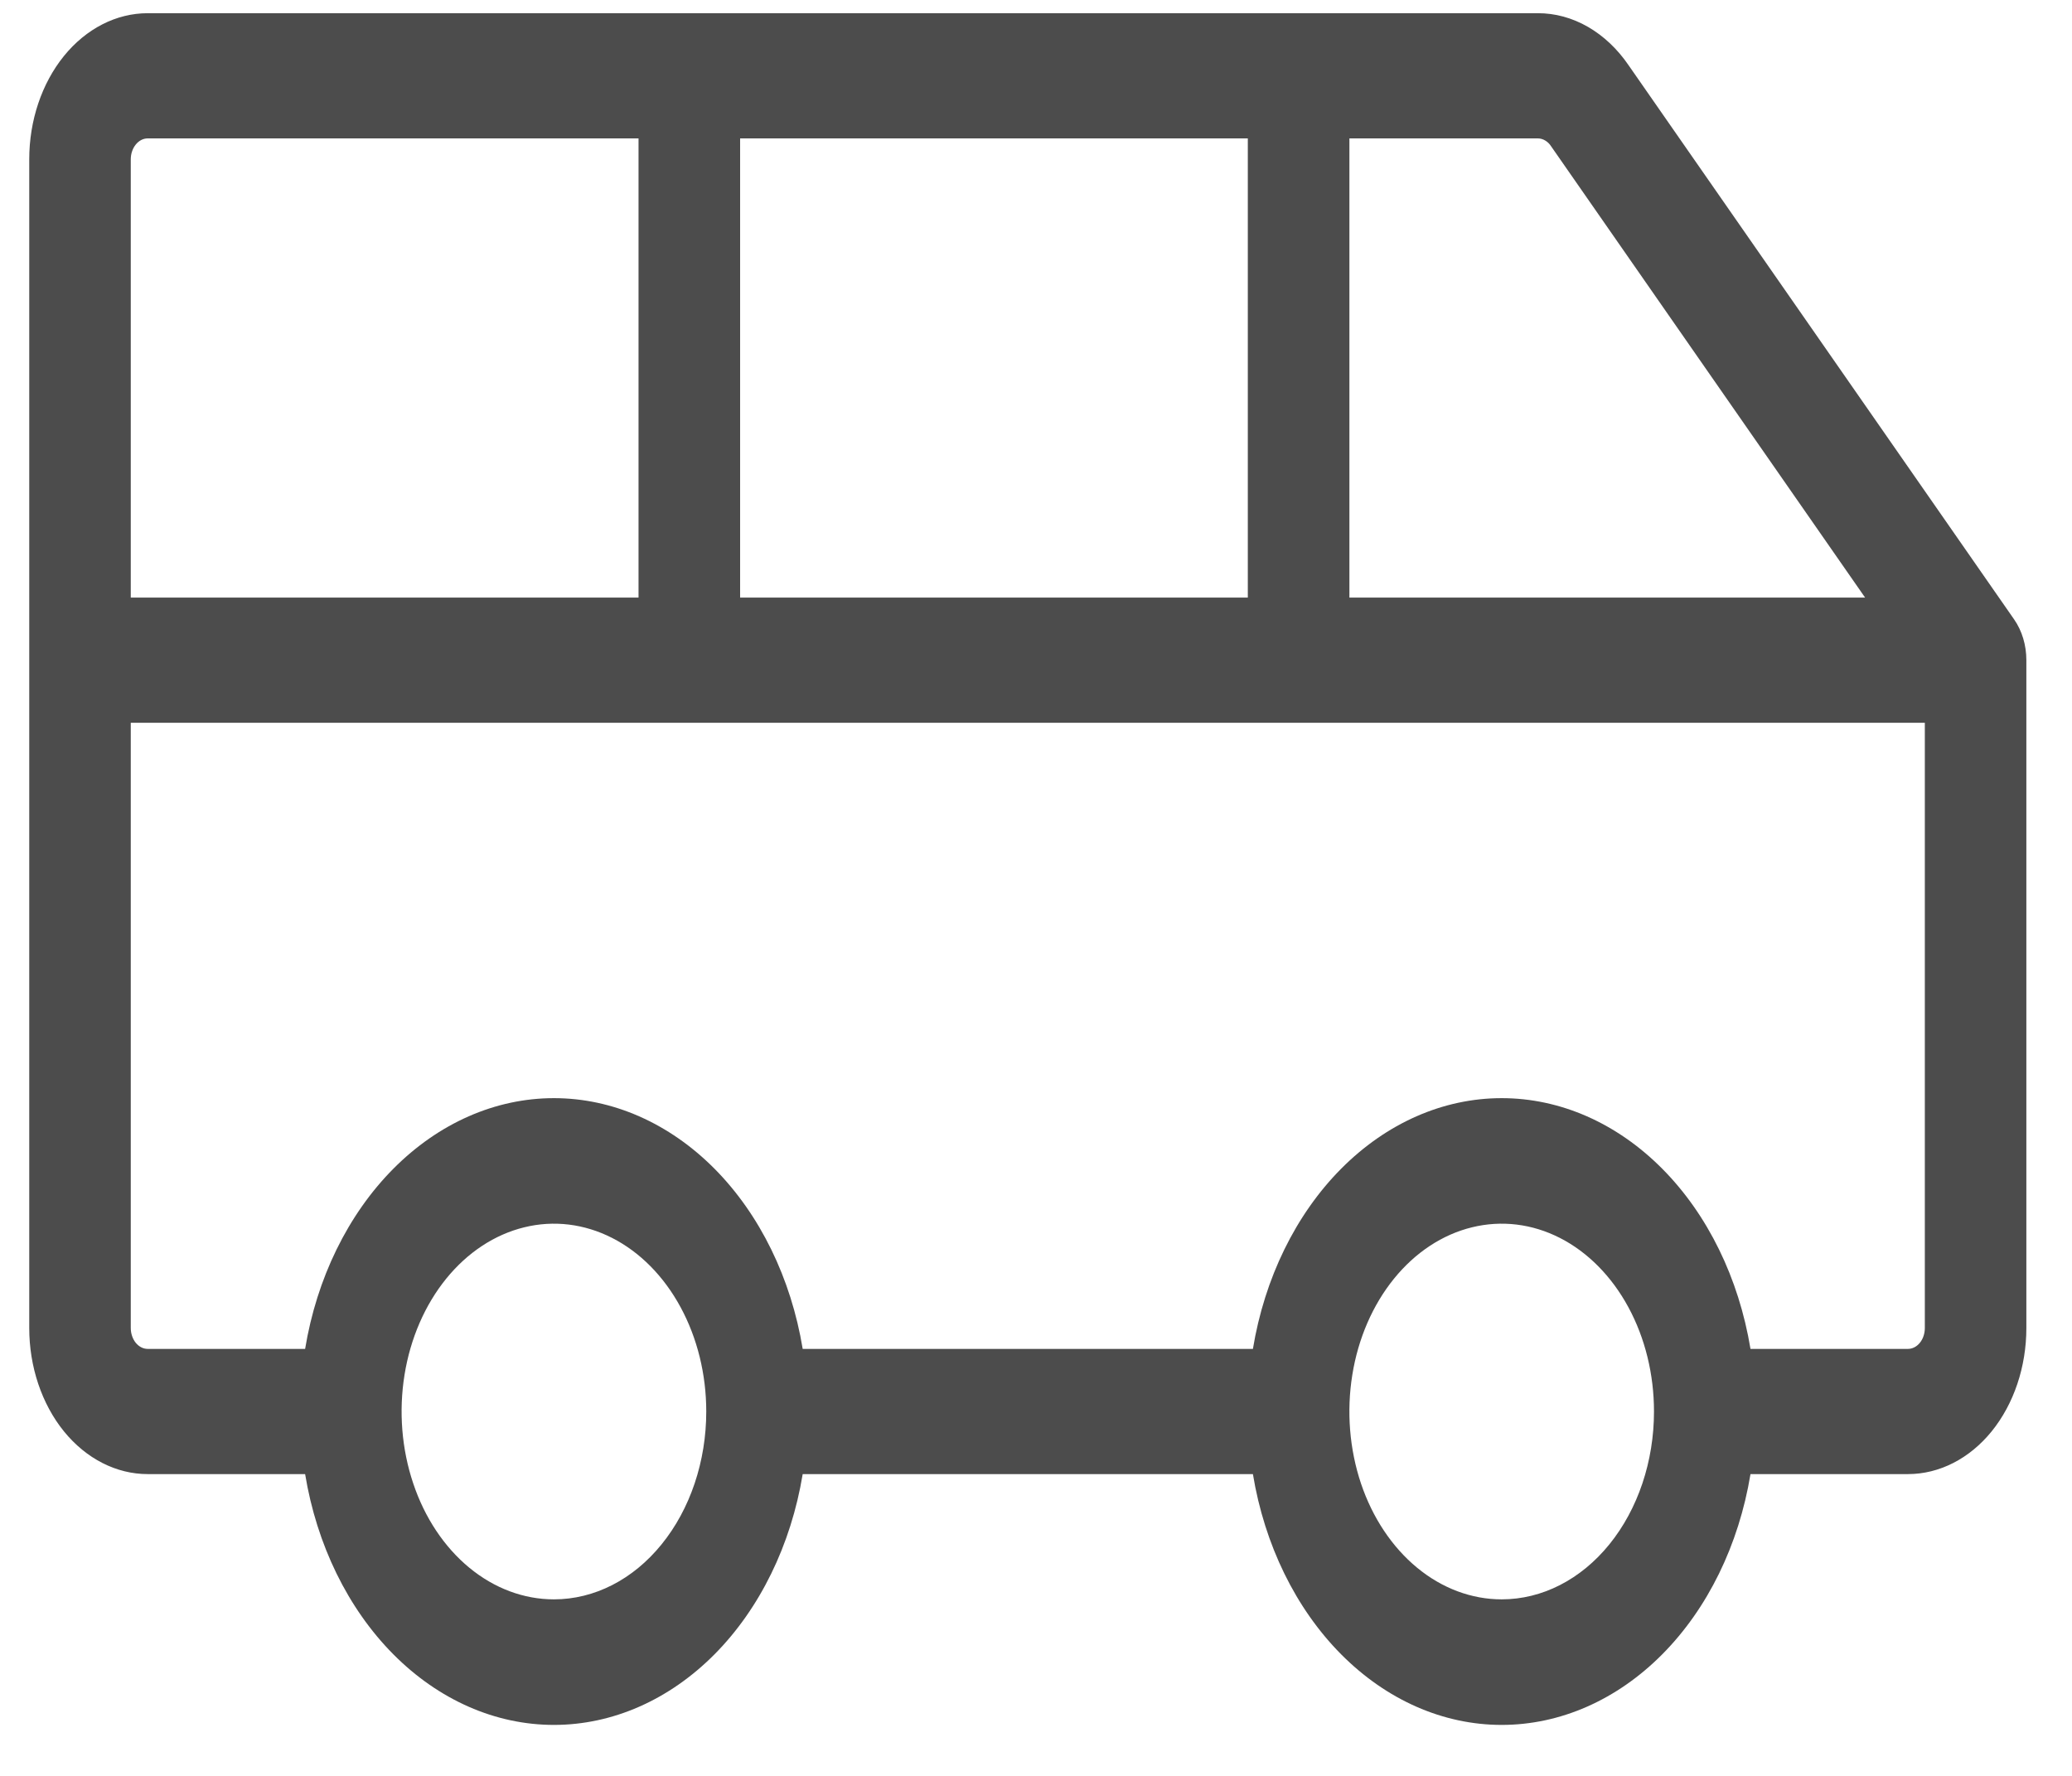 <svg width="35" height="30" viewBox="0 0 35 30" fill="none" xmlns="http://www.w3.org/2000/svg">
<path d="M34.022 10.463L27.511 1.104C27.323 0.828 27.088 0.606 26.822 0.453C26.557 0.301 26.268 0.222 25.976 0.223H2.495C1.965 0.223 1.456 0.483 1.08 0.946C0.705 1.409 0.494 2.036 0.494 2.691V22.434C0.494 23.089 0.705 23.717 1.08 24.18C1.456 24.642 1.965 24.902 2.495 24.902H5.154C5.351 26.098 5.877 27.173 6.643 27.945C7.409 28.717 8.368 29.139 9.357 29.139C10.346 29.139 11.305 28.717 12.071 27.945C12.836 27.173 13.362 26.098 13.559 24.902H21.164C21.361 26.098 21.887 27.173 22.653 27.945C23.419 28.717 24.377 29.139 25.366 29.139C26.356 29.139 27.314 28.717 28.08 27.945C28.846 27.173 29.372 26.098 29.569 24.902H32.228C32.759 24.902 33.268 24.642 33.643 24.18C34.018 23.717 34.229 23.089 34.229 22.434V11.152C34.229 10.899 34.156 10.655 34.022 10.463ZM26.203 2.474L31.505 10.095H22.794V2.338H25.976C26.019 2.338 26.062 2.35 26.102 2.374C26.141 2.397 26.176 2.431 26.203 2.474ZM12.502 10.095V2.338H21.078V10.095H12.502ZM2.495 2.338H10.786V10.095H2.209V2.691C2.209 2.597 2.24 2.508 2.293 2.442C2.347 2.375 2.42 2.338 2.495 2.338ZM9.357 27.018C8.848 27.018 8.35 26.832 7.927 26.483C7.504 26.134 7.174 25.639 6.98 25.059C6.785 24.479 6.734 23.841 6.833 23.226C6.932 22.61 7.177 22.045 7.537 21.601C7.897 21.157 8.356 20.855 8.855 20.733C9.354 20.61 9.871 20.673 10.341 20.913C10.812 21.153 11.213 21.56 11.496 22.082C11.779 22.604 11.93 23.217 11.93 23.845C11.93 24.686 11.659 25.493 11.176 26.088C10.694 26.684 10.039 27.018 9.357 27.018ZM25.366 27.018C24.858 27.018 24.36 26.832 23.937 26.483C23.514 26.134 23.184 25.639 22.989 25.059C22.795 24.479 22.744 23.841 22.843 23.226C22.942 22.61 23.187 22.045 23.547 21.601C23.907 21.157 24.365 20.855 24.864 20.733C25.364 20.61 25.881 20.673 26.351 20.913C26.821 21.153 27.223 21.56 27.506 22.082C27.789 22.604 27.939 23.217 27.939 23.845C27.939 24.686 27.668 25.493 27.186 26.088C26.703 26.684 26.049 27.018 25.366 27.018ZM32.228 22.787H29.569C29.372 21.592 28.846 20.517 28.08 19.745C27.314 18.973 26.356 18.551 25.366 18.551C24.377 18.551 23.419 18.973 22.653 19.745C21.887 20.517 21.361 21.592 21.164 22.787H13.559C13.362 21.592 12.836 20.517 12.071 19.745C11.305 18.973 10.346 18.551 9.357 18.551C8.368 18.551 7.409 18.973 6.643 19.745C5.877 20.517 5.351 21.592 5.154 22.787H2.495C2.42 22.787 2.347 22.75 2.293 22.684C2.24 22.618 2.209 22.528 2.209 22.434V12.21H32.514V22.434C32.514 22.528 32.484 22.618 32.43 22.684C32.376 22.75 32.304 22.787 32.228 22.787Z" fill="black" fill-opacity="0.7"/>
</svg>
